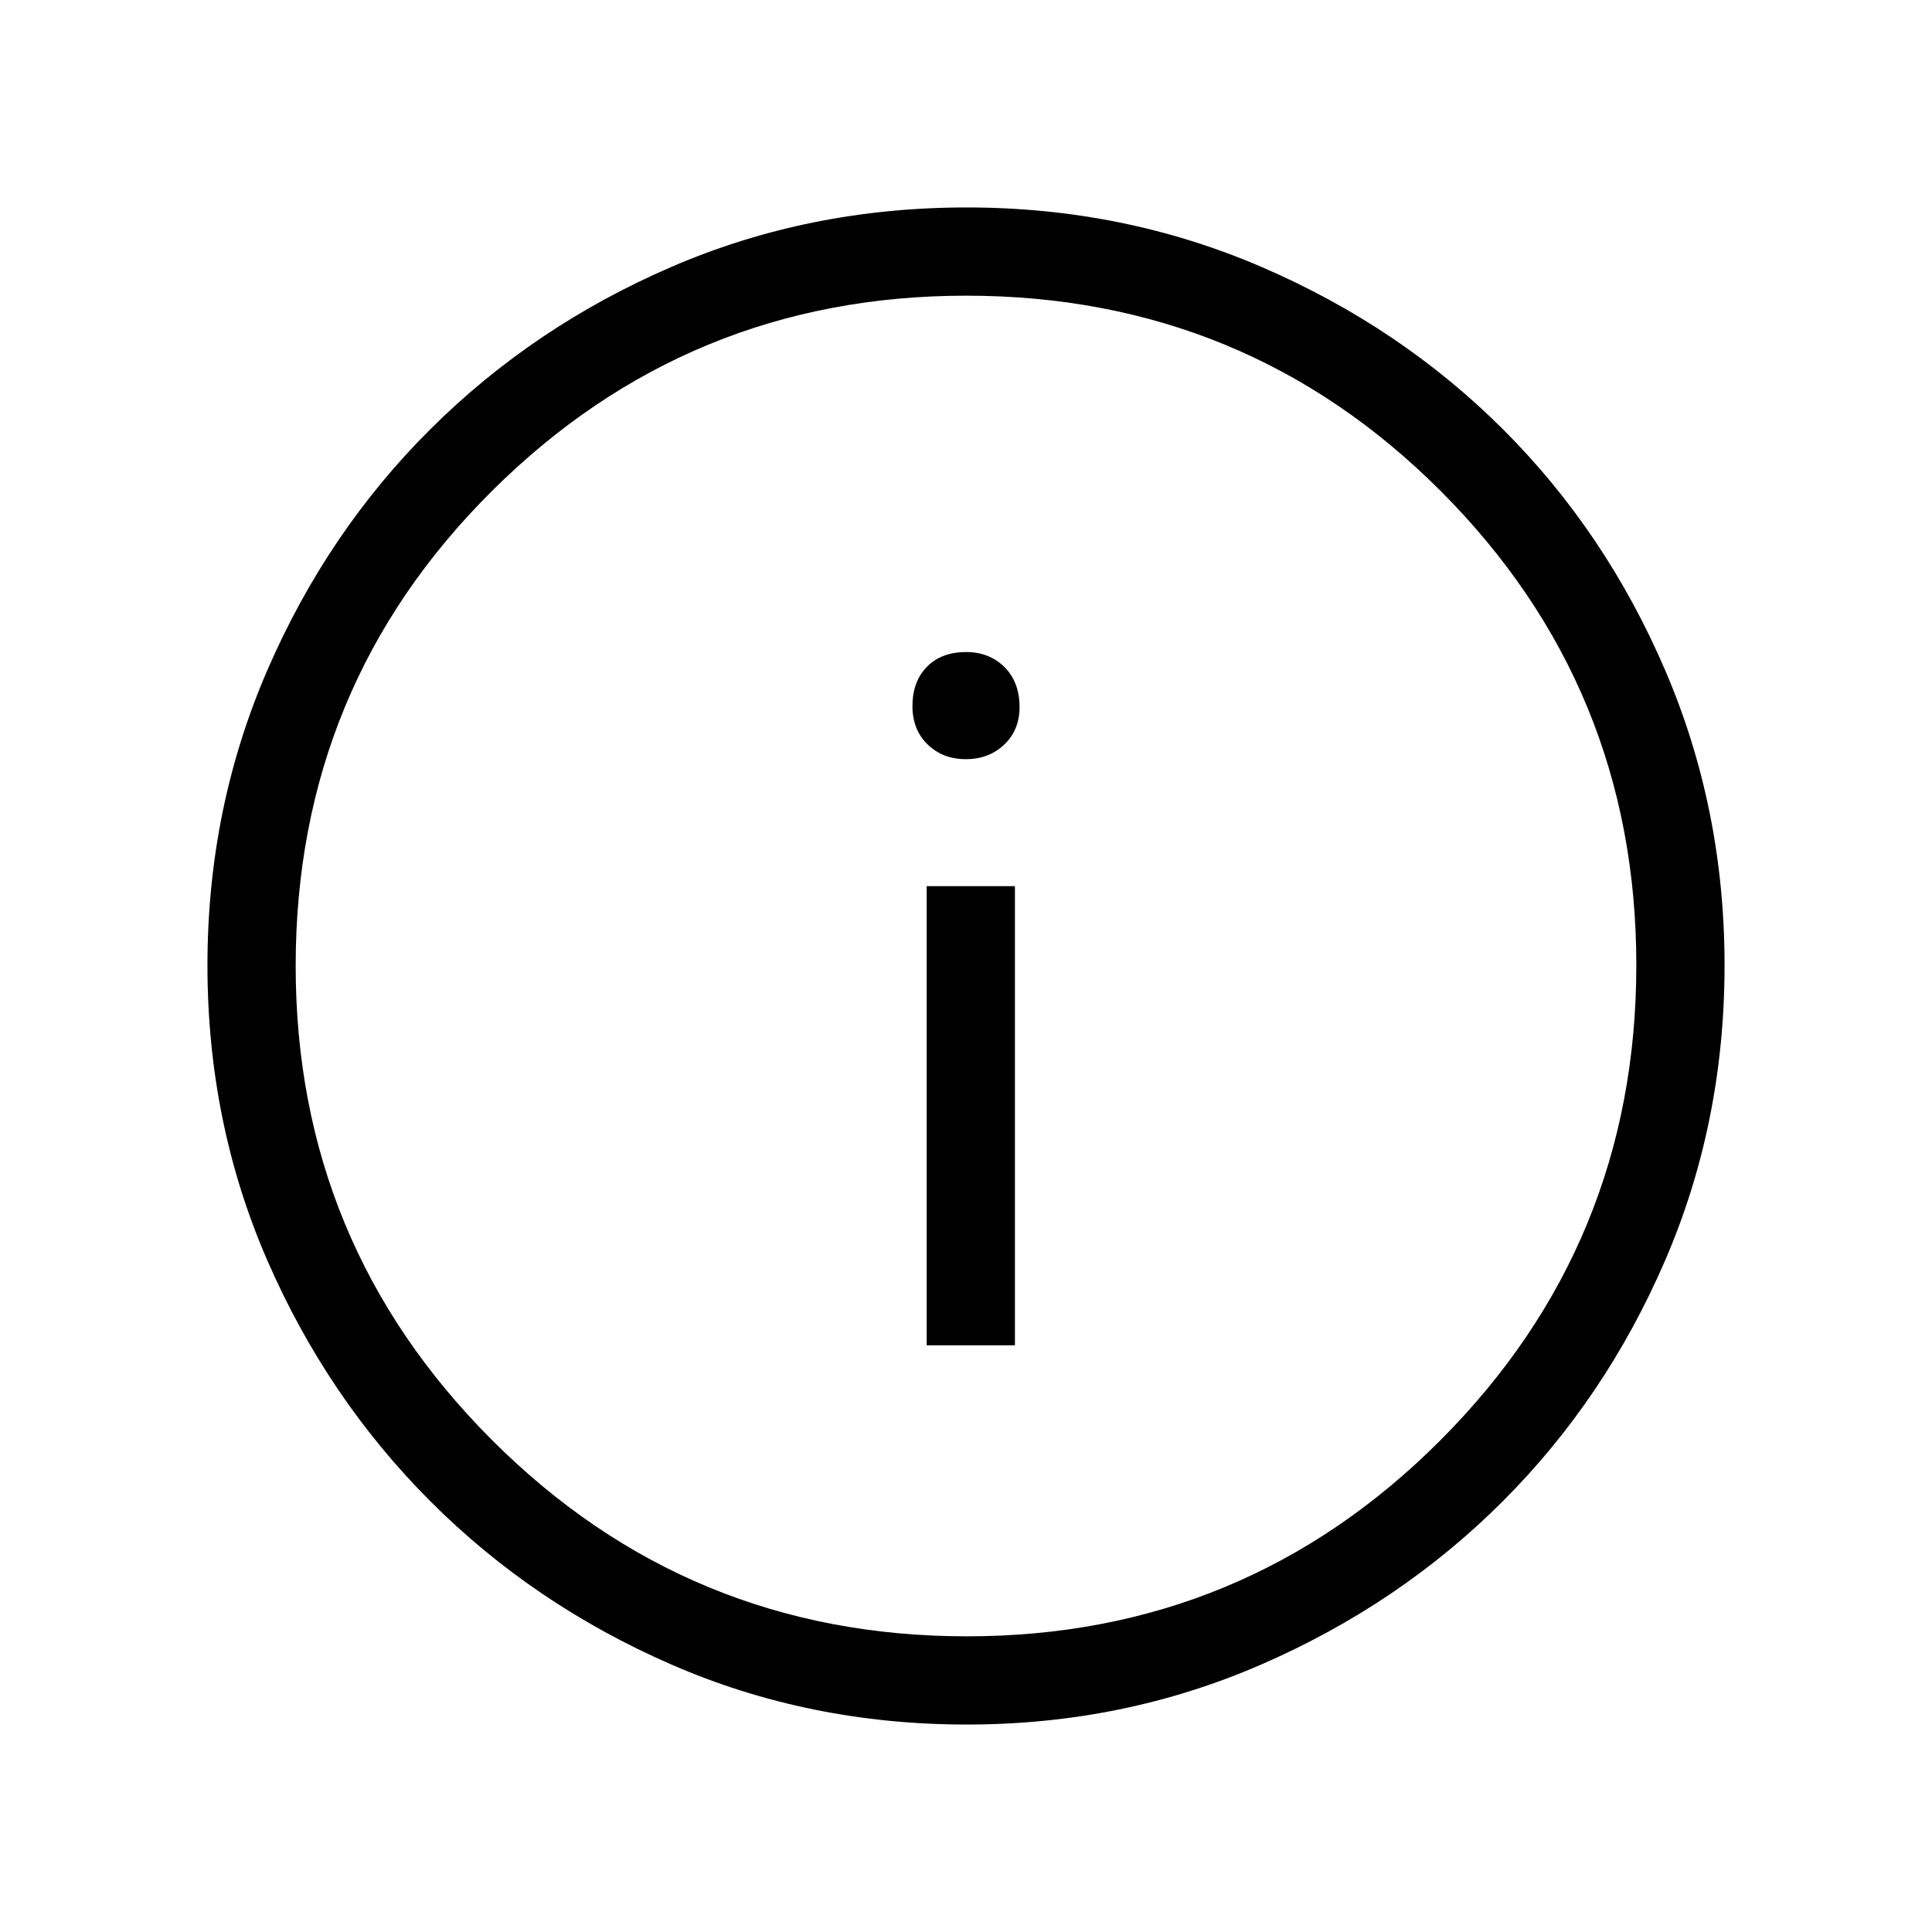 <svg xmlns="http://www.w3.org/2000/svg" height="48" viewBox="0 -960 960 960" width="48"><path d="M460.46-291.54h43.85v-228.15h-43.85v228.15Zm19.47-291.23q11.45 0 19.07-7.25 7.61-7.24 7.61-18.64 0-12.44-7.52-19.89-7.53-7.45-18.97-7.45-12.39 0-19.56 7.34-7.17 7.35-7.17 19.54 0 11.72 7.54 19.04 7.55 7.31 19 7.31Zm.49 479.69q-78.33 0-146.82-29.82-68.49-29.83-119.73-81.1-51.23-51.27-81.01-119.64-29.78-68.37-29.78-146.7 0-78.04 29.82-146.79 29.83-68.76 81.1-119.75 51.27-50.98 119.64-80.51 68.37-29.53 146.7-29.53 78.04 0 146.8 29.69t119.74 80.6q50.98 50.9 80.51 119.62 29.53 68.72 29.53 146.59 0 78.33-29.57 146.82-29.58 68.49-80.6 119.54-51.02 51.06-119.74 81.02-68.72 29.96-146.59 29.96Zm.03-43.84q138.13 0 235.38-97.52 97.25-97.51 97.25-236.01 0-138.13-97.02-235.38t-236.01-97.25q-138.01 0-235.57 97.02t-97.56 236.01q0 138.01 97.52 235.57 97.51 97.56 236.01 97.56ZM480-480Z"/></svg>